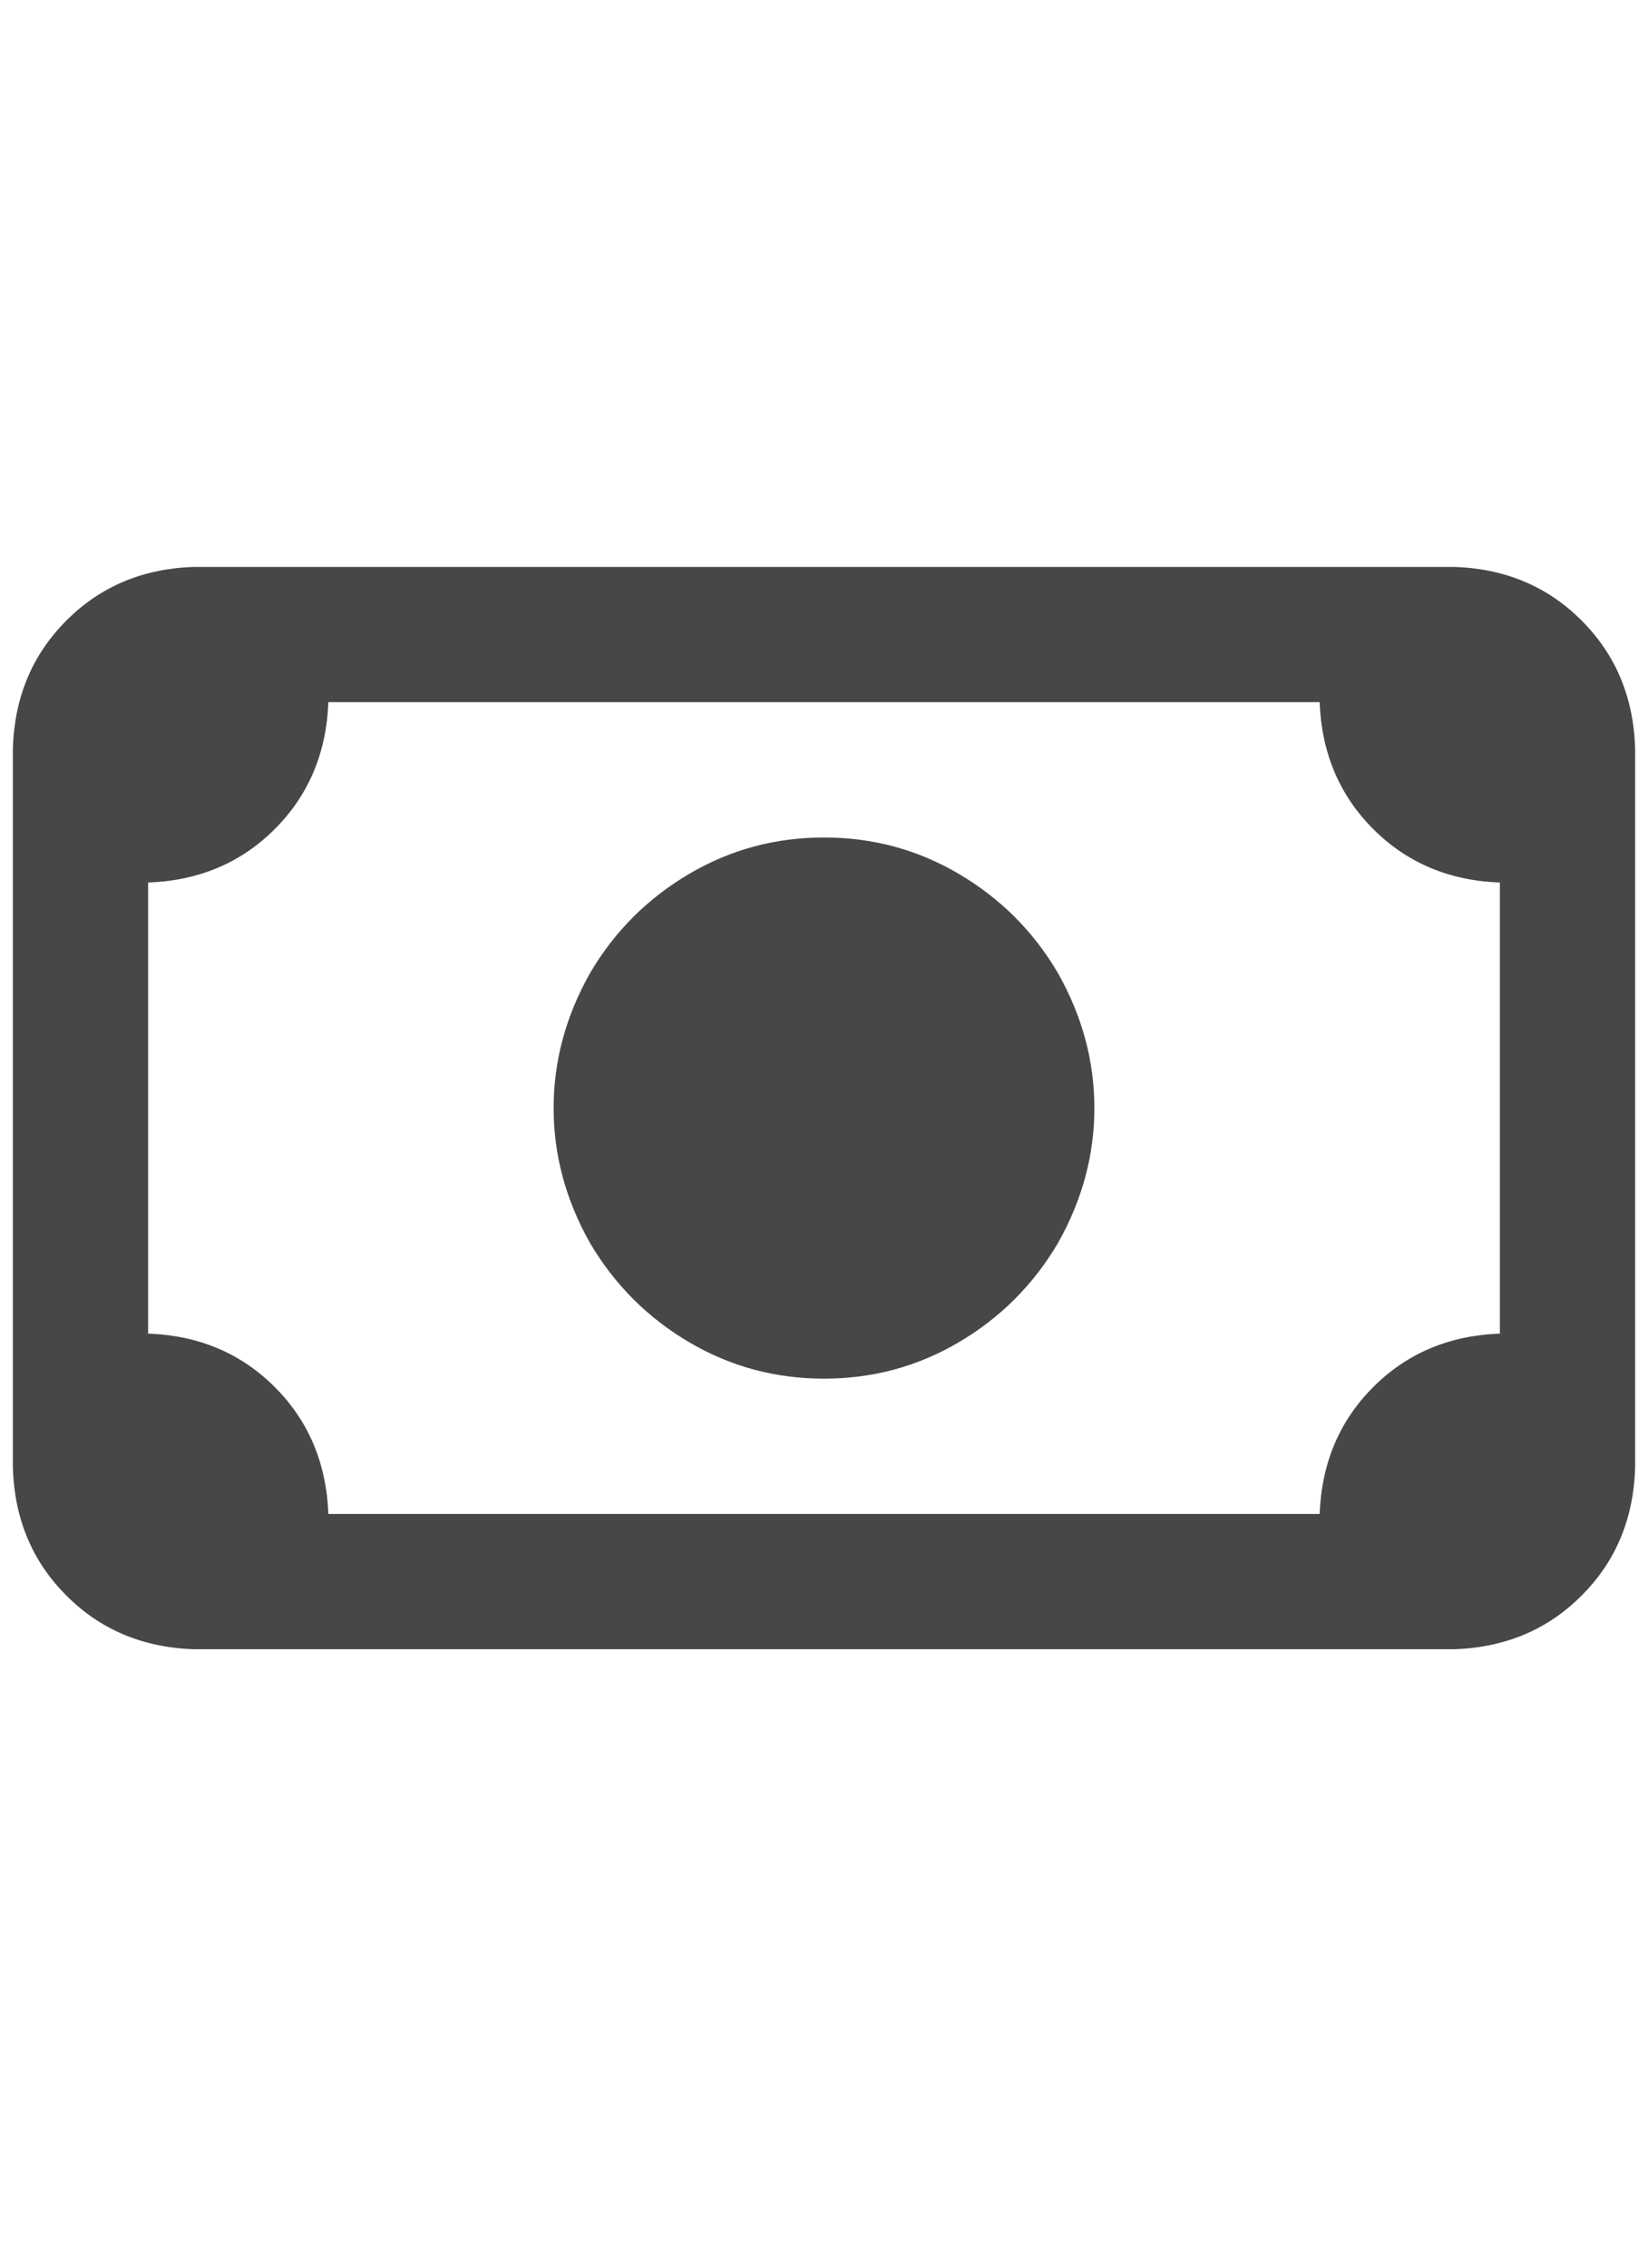 <svg width="16" height="22" viewBox="0 0 16 22" fill="none" xmlns="http://www.w3.org/2000/svg">
<g id="label-paired / sm / money-bill-sm / bold" clip-path="url(#clip0_1731_2987)">
<path id="icon" d="M3.188 6.812C3.169 7.305 2.996 7.715 2.668 8.043C2.34 8.371 1.93 8.544 1.438 8.562V12.938C1.93 12.956 2.34 13.129 2.668 13.457C2.996 13.785 3.169 14.195 3.188 14.688H12.812C12.831 14.195 13.004 13.785 13.332 13.457C13.66 13.129 14.07 12.956 14.562 12.938V8.562C14.07 8.544 13.66 8.371 13.332 8.043C13.004 7.715 12.831 7.305 12.812 6.812H3.188ZM0.125 7.25C0.143 6.758 0.316 6.348 0.645 6.02C0.973 5.691 1.383 5.518 1.875 5.5H14.125C14.617 5.518 15.027 5.691 15.355 6.02C15.684 6.348 15.857 6.758 15.875 7.25V14.25C15.857 14.742 15.684 15.152 15.355 15.48C15.027 15.809 14.617 15.982 14.125 16H1.875C1.383 15.982 0.973 15.809 0.645 15.48C0.316 15.152 0.143 14.742 0.125 14.25V7.25ZM8 8.125C8.474 8.125 8.911 8.243 9.312 8.48C9.714 8.717 10.033 9.036 10.27 9.438C10.507 9.857 10.625 10.294 10.625 10.75C10.625 11.206 10.507 11.643 10.27 12.062C10.033 12.463 9.714 12.783 9.312 13.02C8.911 13.257 8.474 13.375 8 13.375C7.526 13.375 7.089 13.257 6.688 13.02C6.286 12.783 5.967 12.463 5.73 12.062C5.493 11.643 5.375 11.206 5.375 10.75C5.375 10.294 5.493 9.857 5.73 9.438C5.967 9.036 6.286 8.717 6.688 8.48C7.089 8.243 7.526 8.125 8 8.125Z" fill="black" fill-opacity="0.72"/>
</g>
<defs>
<clipPath id="clip0_1731_2987">
<rect width="16" height="22" fill="white"/>
</clipPath>
</defs>
</svg>
